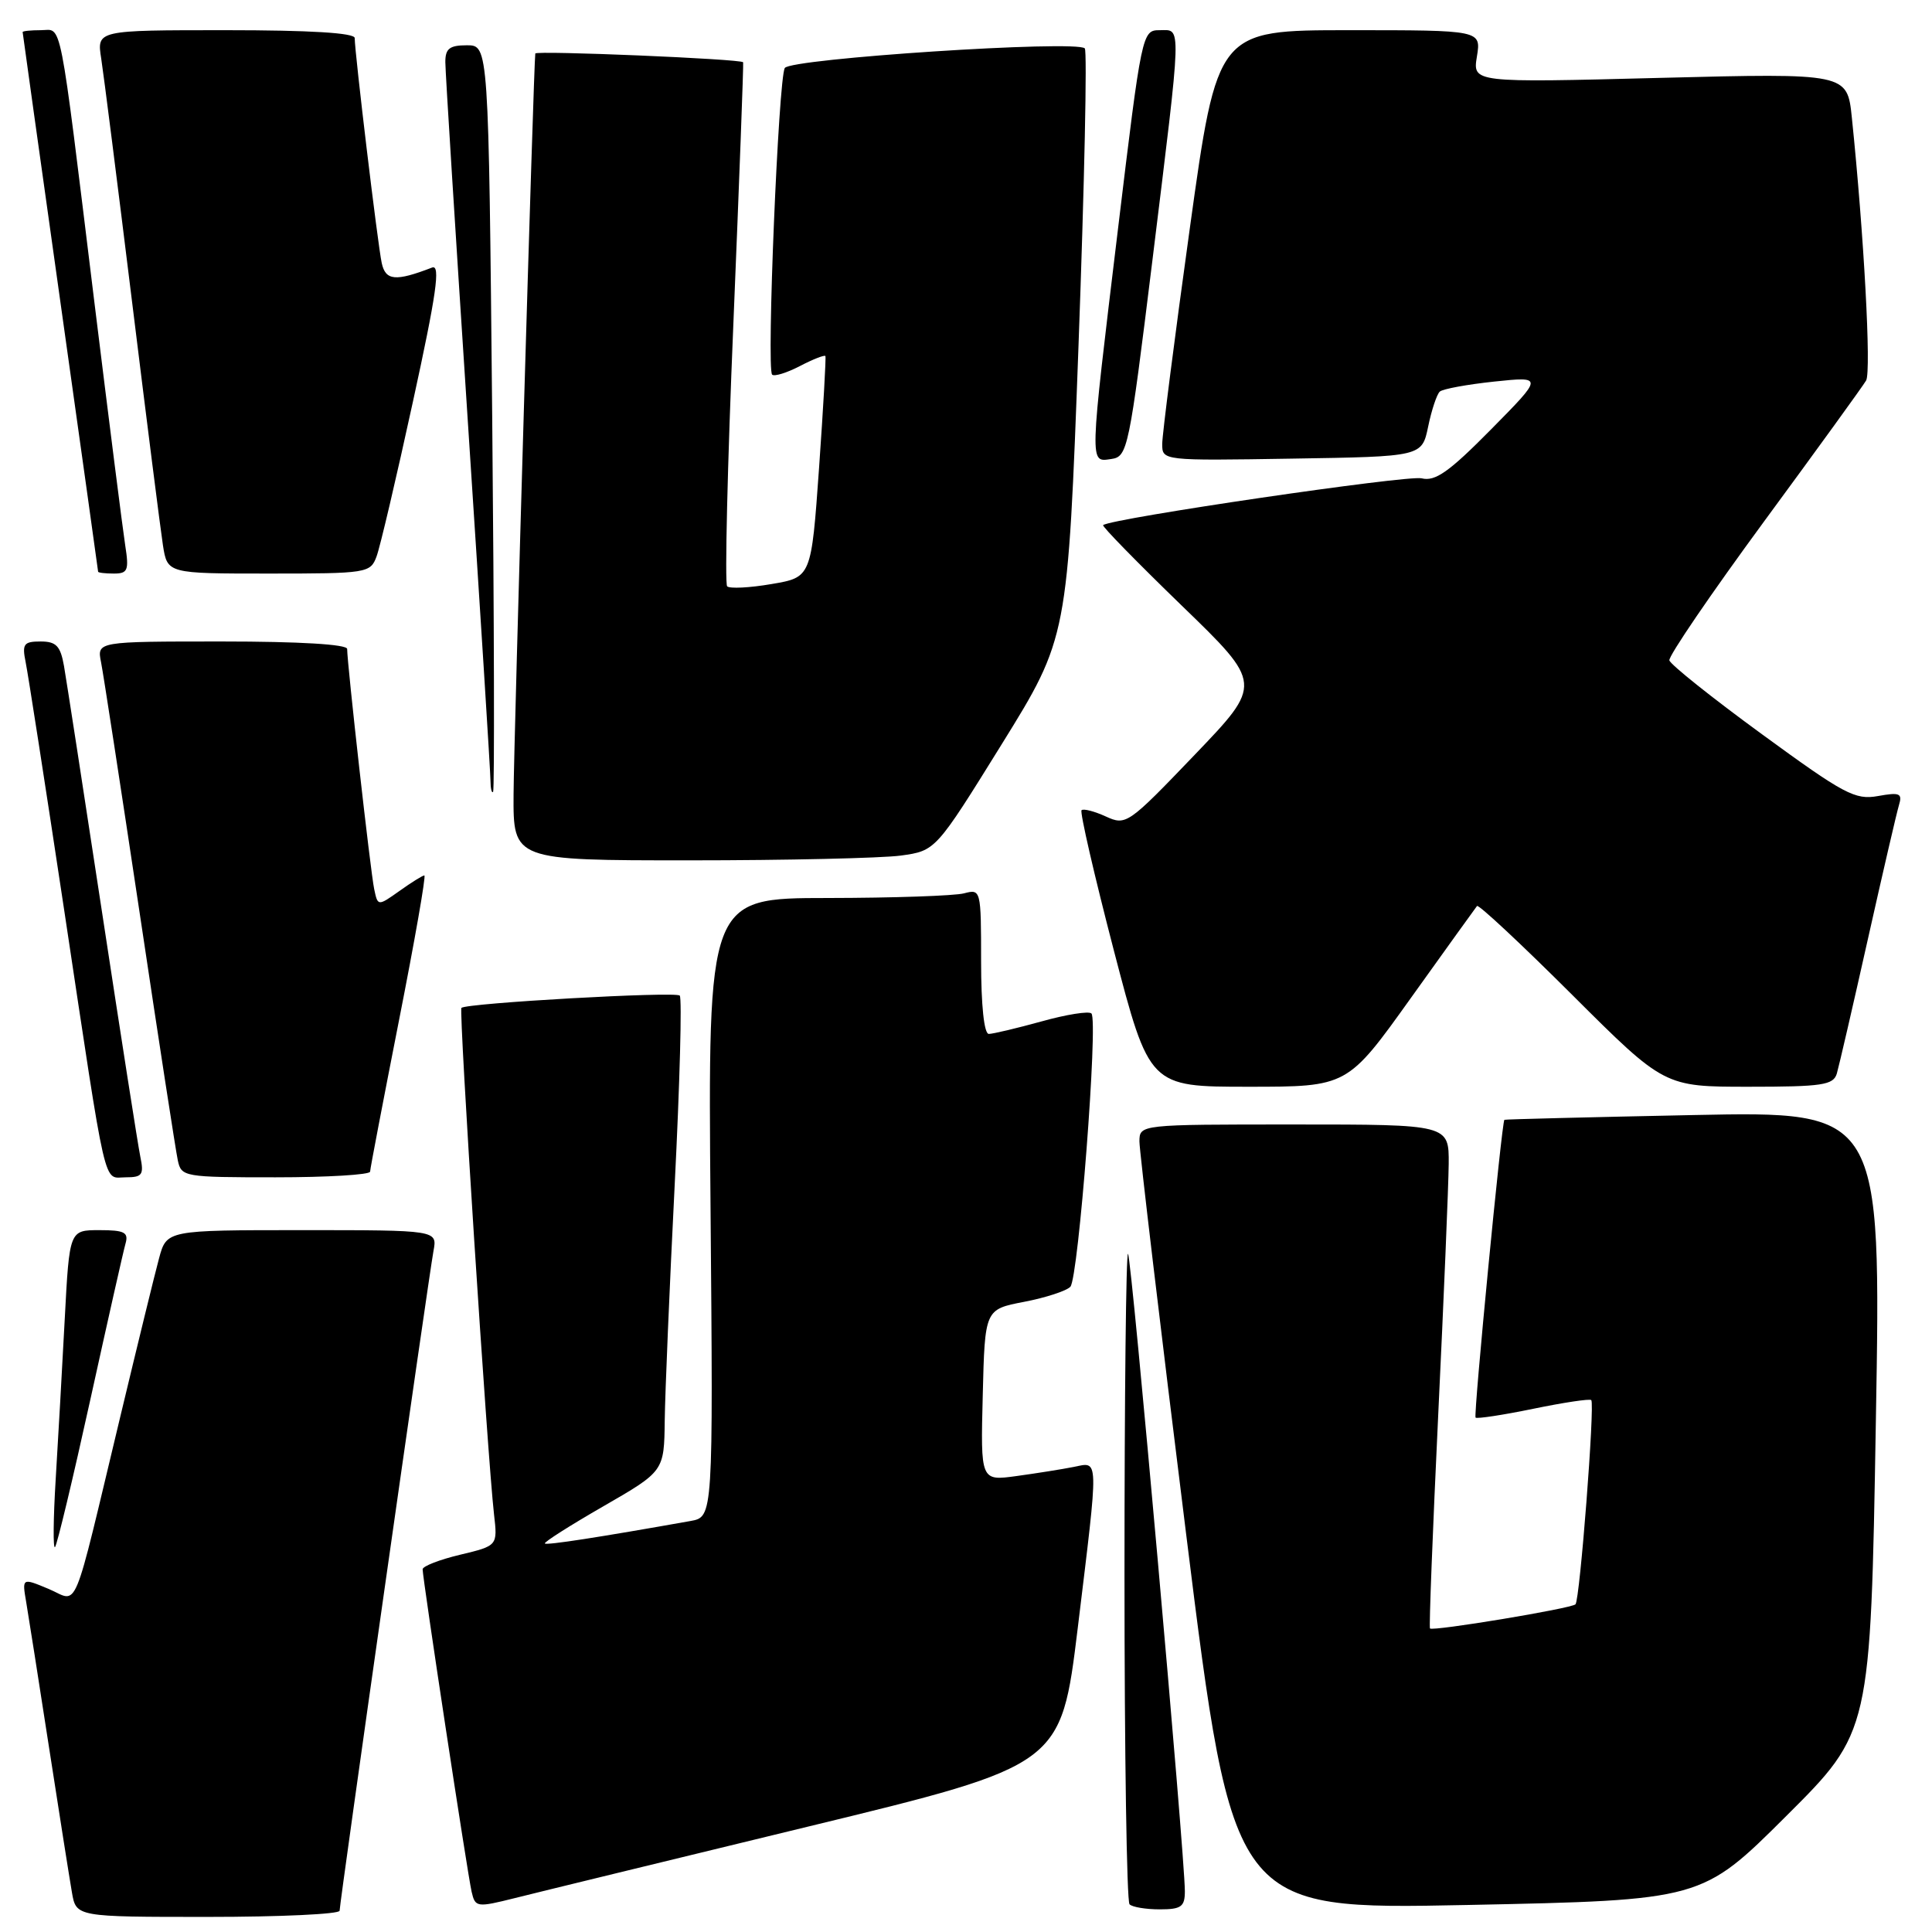 <?xml version="1.0" encoding="UTF-8" standalone="no"?>
<!DOCTYPE svg PUBLIC "-//W3C//DTD SVG 1.1//EN" "http://www.w3.org/Graphics/SVG/1.1/DTD/svg11.dtd" >
<svg xmlns="http://www.w3.org/2000/svg" xmlns:xlink="http://www.w3.org/1999/xlink" version="1.1" viewBox="0 0 256 256">
 <g >
 <path fill="currentColor"
d=" M 45.00 253.18 C 45.00 252.12 56.78 169.34 57.44 165.75 C 57.95 163.00 57.95 163.00 40.01 163.00 C 22.08 163.00 22.08 163.00 21.07 166.75 C 20.51 168.81 18.23 178.15 15.99 187.50 C 9.43 214.84 10.51 212.24 6.42 210.53 C 2.92 209.07 2.92 209.07 3.47 212.28 C 3.77 214.05 5.13 222.70 6.49 231.50 C 7.85 240.30 9.22 248.96 9.53 250.75 C 10.09 254.00 10.09 254.00 27.55 254.00 C 37.15 254.00 45.00 253.63 45.00 253.18 Z  M 107.05 242.04 C 140.59 233.90 140.59 233.90 142.81 215.70 C 145.62 192.57 145.65 193.71 142.25 194.38 C 140.74 194.68 137.35 195.22 134.72 195.58 C 129.93 196.24 129.93 196.24 130.22 184.87 C 130.50 173.50 130.50 173.50 135.70 172.50 C 138.56 171.95 141.32 171.05 141.83 170.50 C 142.90 169.34 145.54 135.20 144.62 134.29 C 144.28 133.95 141.31 134.42 138.02 135.34 C 134.72 136.25 131.57 137.00 131.02 137.00 C 130.40 137.00 130.00 133.22 130.00 127.38 C 130.00 117.90 129.97 117.78 127.75 118.37 C 126.51 118.70 118.37 118.98 109.65 118.99 C 93.80 119.00 93.80 119.00 94.15 160.00 C 94.50 201.00 94.50 201.00 91.50 201.54 C 79.35 203.70 72.46 204.77 72.20 204.52 C 72.03 204.36 75.52 202.14 79.95 199.59 C 88.00 194.95 88.00 194.95 88.08 188.22 C 88.13 184.53 88.72 170.47 89.40 157.00 C 90.08 143.53 90.38 132.24 90.07 131.92 C 89.50 131.35 61.83 132.91 61.14 133.55 C 60.78 133.89 64.58 192.88 65.46 200.66 C 65.94 204.82 65.94 204.82 60.97 206.01 C 58.24 206.66 56.00 207.53 56.00 207.94 C 56.00 209.16 61.95 248.31 62.49 250.66 C 62.97 252.74 63.17 252.77 68.25 251.50 C 71.14 250.77 88.60 246.52 107.05 242.04 Z  M 157.00 250.60 C 157.00 245.87 149.94 166.60 149.47 166.14 C 149.21 165.88 149.00 185.02 149.00 208.67 C 149.00 232.32 149.30 251.97 149.67 252.33 C 150.03 252.70 151.83 253.00 153.67 253.00 C 156.52 253.00 157.00 252.65 157.00 250.60 Z  M 236.68 240.64 C 247.86 229.50 247.86 229.50 248.56 188.37 C 249.27 147.24 249.27 147.24 224.38 147.75 C 210.70 148.03 199.43 148.31 199.34 148.38 C 198.99 148.65 195.23 187.52 195.52 187.84 C 195.70 188.02 199.14 187.50 203.17 186.67 C 207.20 185.84 210.65 185.32 210.85 185.52 C 211.35 186.02 209.34 211.99 208.76 212.58 C 208.20 213.14 189.83 216.18 189.48 215.78 C 189.34 215.62 189.84 202.90 190.57 187.50 C 191.31 172.10 191.93 157.14 191.96 154.25 C 192.00 149.00 192.00 149.00 171.50 149.00 C 151.00 149.00 151.00 149.00 150.98 151.25 C 150.98 152.49 153.76 175.90 157.17 203.28 C 163.37 253.05 163.37 253.05 194.43 252.42 C 225.50 251.78 225.50 251.78 236.68 240.64 Z  M 11.96 185.50 C 14.26 175.05 16.36 165.71 16.64 164.75 C 17.05 163.29 16.47 163.00 13.17 163.00 C 9.20 163.00 9.20 163.00 8.58 174.75 C 8.24 181.21 7.70 190.78 7.38 196.00 C 7.06 201.22 7.02 205.28 7.29 205.00 C 7.56 204.72 9.66 195.95 11.96 185.50 Z  M 18.59 153.25 C 18.28 151.74 16.01 137.22 13.54 121.00 C 11.07 104.78 8.79 90.04 8.48 88.25 C 8.01 85.59 7.45 85.00 5.38 85.00 C 3.14 85.00 2.91 85.33 3.40 87.75 C 3.71 89.26 6.00 104.00 8.49 120.50 C 14.25 158.72 13.62 156.00 16.66 156.00 C 18.86 156.00 19.09 155.67 18.59 153.25 Z  M 49.04 155.25 C 49.05 154.84 50.78 145.84 52.86 135.25 C 54.95 124.66 56.47 116.00 56.23 116.00 C 56.00 116.00 54.52 116.92 52.94 118.05 C 50.06 120.09 50.06 120.09 49.58 117.80 C 49.10 115.56 46.00 87.96 46.00 85.99 C 46.00 85.38 39.68 85.00 29.42 85.00 C 12.84 85.00 12.84 85.00 13.39 87.75 C 13.69 89.26 15.99 104.22 18.51 121.00 C 21.02 137.78 23.29 152.51 23.56 153.75 C 24.02 155.94 24.38 156.00 36.52 156.00 C 43.38 156.00 49.02 155.66 49.04 155.25 Z  M 186.94 132.25 C 191.56 125.79 195.51 120.30 195.71 120.05 C 195.91 119.80 201.57 125.09 208.30 131.80 C 220.53 144.00 220.53 144.00 231.70 144.00 C 241.47 144.00 242.93 143.78 243.39 142.25 C 243.67 141.29 245.52 133.30 247.49 124.50 C 249.46 115.70 251.32 107.68 251.62 106.69 C 252.10 105.12 251.73 104.96 248.84 105.48 C 245.82 106.03 244.35 105.24 233.47 97.29 C 226.85 92.46 221.33 88.05 221.20 87.50 C 221.07 86.95 226.71 78.68 233.73 69.12 C 240.75 59.57 246.85 51.15 247.27 50.42 C 247.97 49.22 246.98 31.06 245.38 15.59 C 244.77 9.69 244.77 9.69 219.95 10.32 C 195.13 10.96 195.13 10.96 195.70 7.48 C 196.26 4.00 196.26 4.00 178.78 4.00 C 161.30 4.00 161.30 4.00 157.65 30.30 C 155.64 44.77 154.00 57.61 154.00 58.83 C 154.00 61.04 154.02 61.05 171.21 60.77 C 188.41 60.50 188.41 60.50 189.24 56.52 C 189.69 54.33 190.39 52.24 190.78 51.89 C 191.18 51.53 194.43 50.94 198.00 50.56 C 204.50 49.88 204.50 49.88 197.56 56.91 C 191.99 62.55 190.17 63.83 188.37 63.38 C 186.56 62.92 147.32 68.68 146.17 69.58 C 145.98 69.72 150.67 74.51 156.57 80.23 C 167.31 90.62 167.31 90.62 158.29 100.03 C 149.47 109.23 149.21 109.42 146.51 108.18 C 144.99 107.49 143.55 107.12 143.31 107.36 C 143.07 107.60 144.99 115.94 147.58 125.90 C 152.30 144.00 152.30 144.00 165.42 144.00 C 178.54 144.00 178.54 144.00 186.94 132.25 Z  M 119.35 113.37 C 123.98 112.73 123.98 112.73 132.73 98.62 C 141.48 84.50 141.48 84.50 142.91 45.75 C 143.69 24.43 144.07 6.73 143.74 6.41 C 142.62 5.28 104.77 7.76 103.99 9.01 C 103.15 10.38 101.55 48.88 102.31 49.64 C 102.59 49.92 104.25 49.41 106.00 48.50 C 107.75 47.59 109.27 47.00 109.37 47.18 C 109.47 47.35 109.09 54.02 108.53 62.00 C 107.50 76.50 107.50 76.50 102.23 77.39 C 99.33 77.89 96.68 78.02 96.35 77.69 C 96.02 77.36 96.39 61.65 97.18 42.79 C 97.96 23.93 98.54 8.39 98.47 8.25 C 98.23 7.81 71.00 6.67 70.93 7.09 C 70.72 8.36 68.09 97.97 68.05 105.25 C 68.00 114.00 68.00 114.00 91.36 114.00 C 104.21 114.00 116.80 113.71 119.35 113.37 Z  M 65.22 55.25 C 64.74 6.00 64.74 6.00 61.87 6.00 C 59.56 6.00 59.00 6.44 59.01 8.25 C 59.01 9.49 60.36 30.97 62.00 56.00 C 63.64 81.03 64.99 102.36 64.99 103.42 C 65.00 104.47 65.15 105.15 65.34 104.92 C 65.53 104.69 65.48 82.34 65.22 55.25 Z  M 16.59 72.25 C 16.27 70.19 14.43 55.68 12.50 40.00 C 7.74 1.22 8.28 4.00 5.41 4.00 C 4.09 4.00 3.00 4.11 3.00 4.25 C 3.01 4.39 5.25 20.48 8.00 40.00 C 10.75 59.52 12.99 75.61 13.00 75.75 C 13.00 75.89 13.94 76.00 15.09 76.00 C 16.94 76.00 17.11 75.57 16.59 72.25 Z  M 49.89 73.75 C 50.36 72.51 52.53 63.26 54.72 53.20 C 57.83 38.97 58.39 35.02 57.26 35.45 C 52.41 37.32 51.09 37.20 50.58 34.85 C 50.06 32.47 47.00 6.96 47.00 5.04 C 47.00 4.36 41.09 4.00 29.91 4.00 C 12.82 4.00 12.82 4.00 13.41 7.75 C 13.73 9.81 15.57 24.32 17.50 40.00 C 19.43 55.68 21.27 70.19 21.59 72.25 C 22.18 76.00 22.18 76.00 35.61 76.00 C 48.63 76.00 49.08 75.93 49.89 73.75 Z  M 152.70 34.50 C 156.64 2.41 156.59 4.00 153.66 4.00 C 151.34 4.00 151.28 4.30 148.15 30.25 C 144.31 62.07 144.34 61.23 147.25 60.82 C 149.42 60.51 149.61 59.59 152.70 34.50 Z "/>
</g>
</svg>